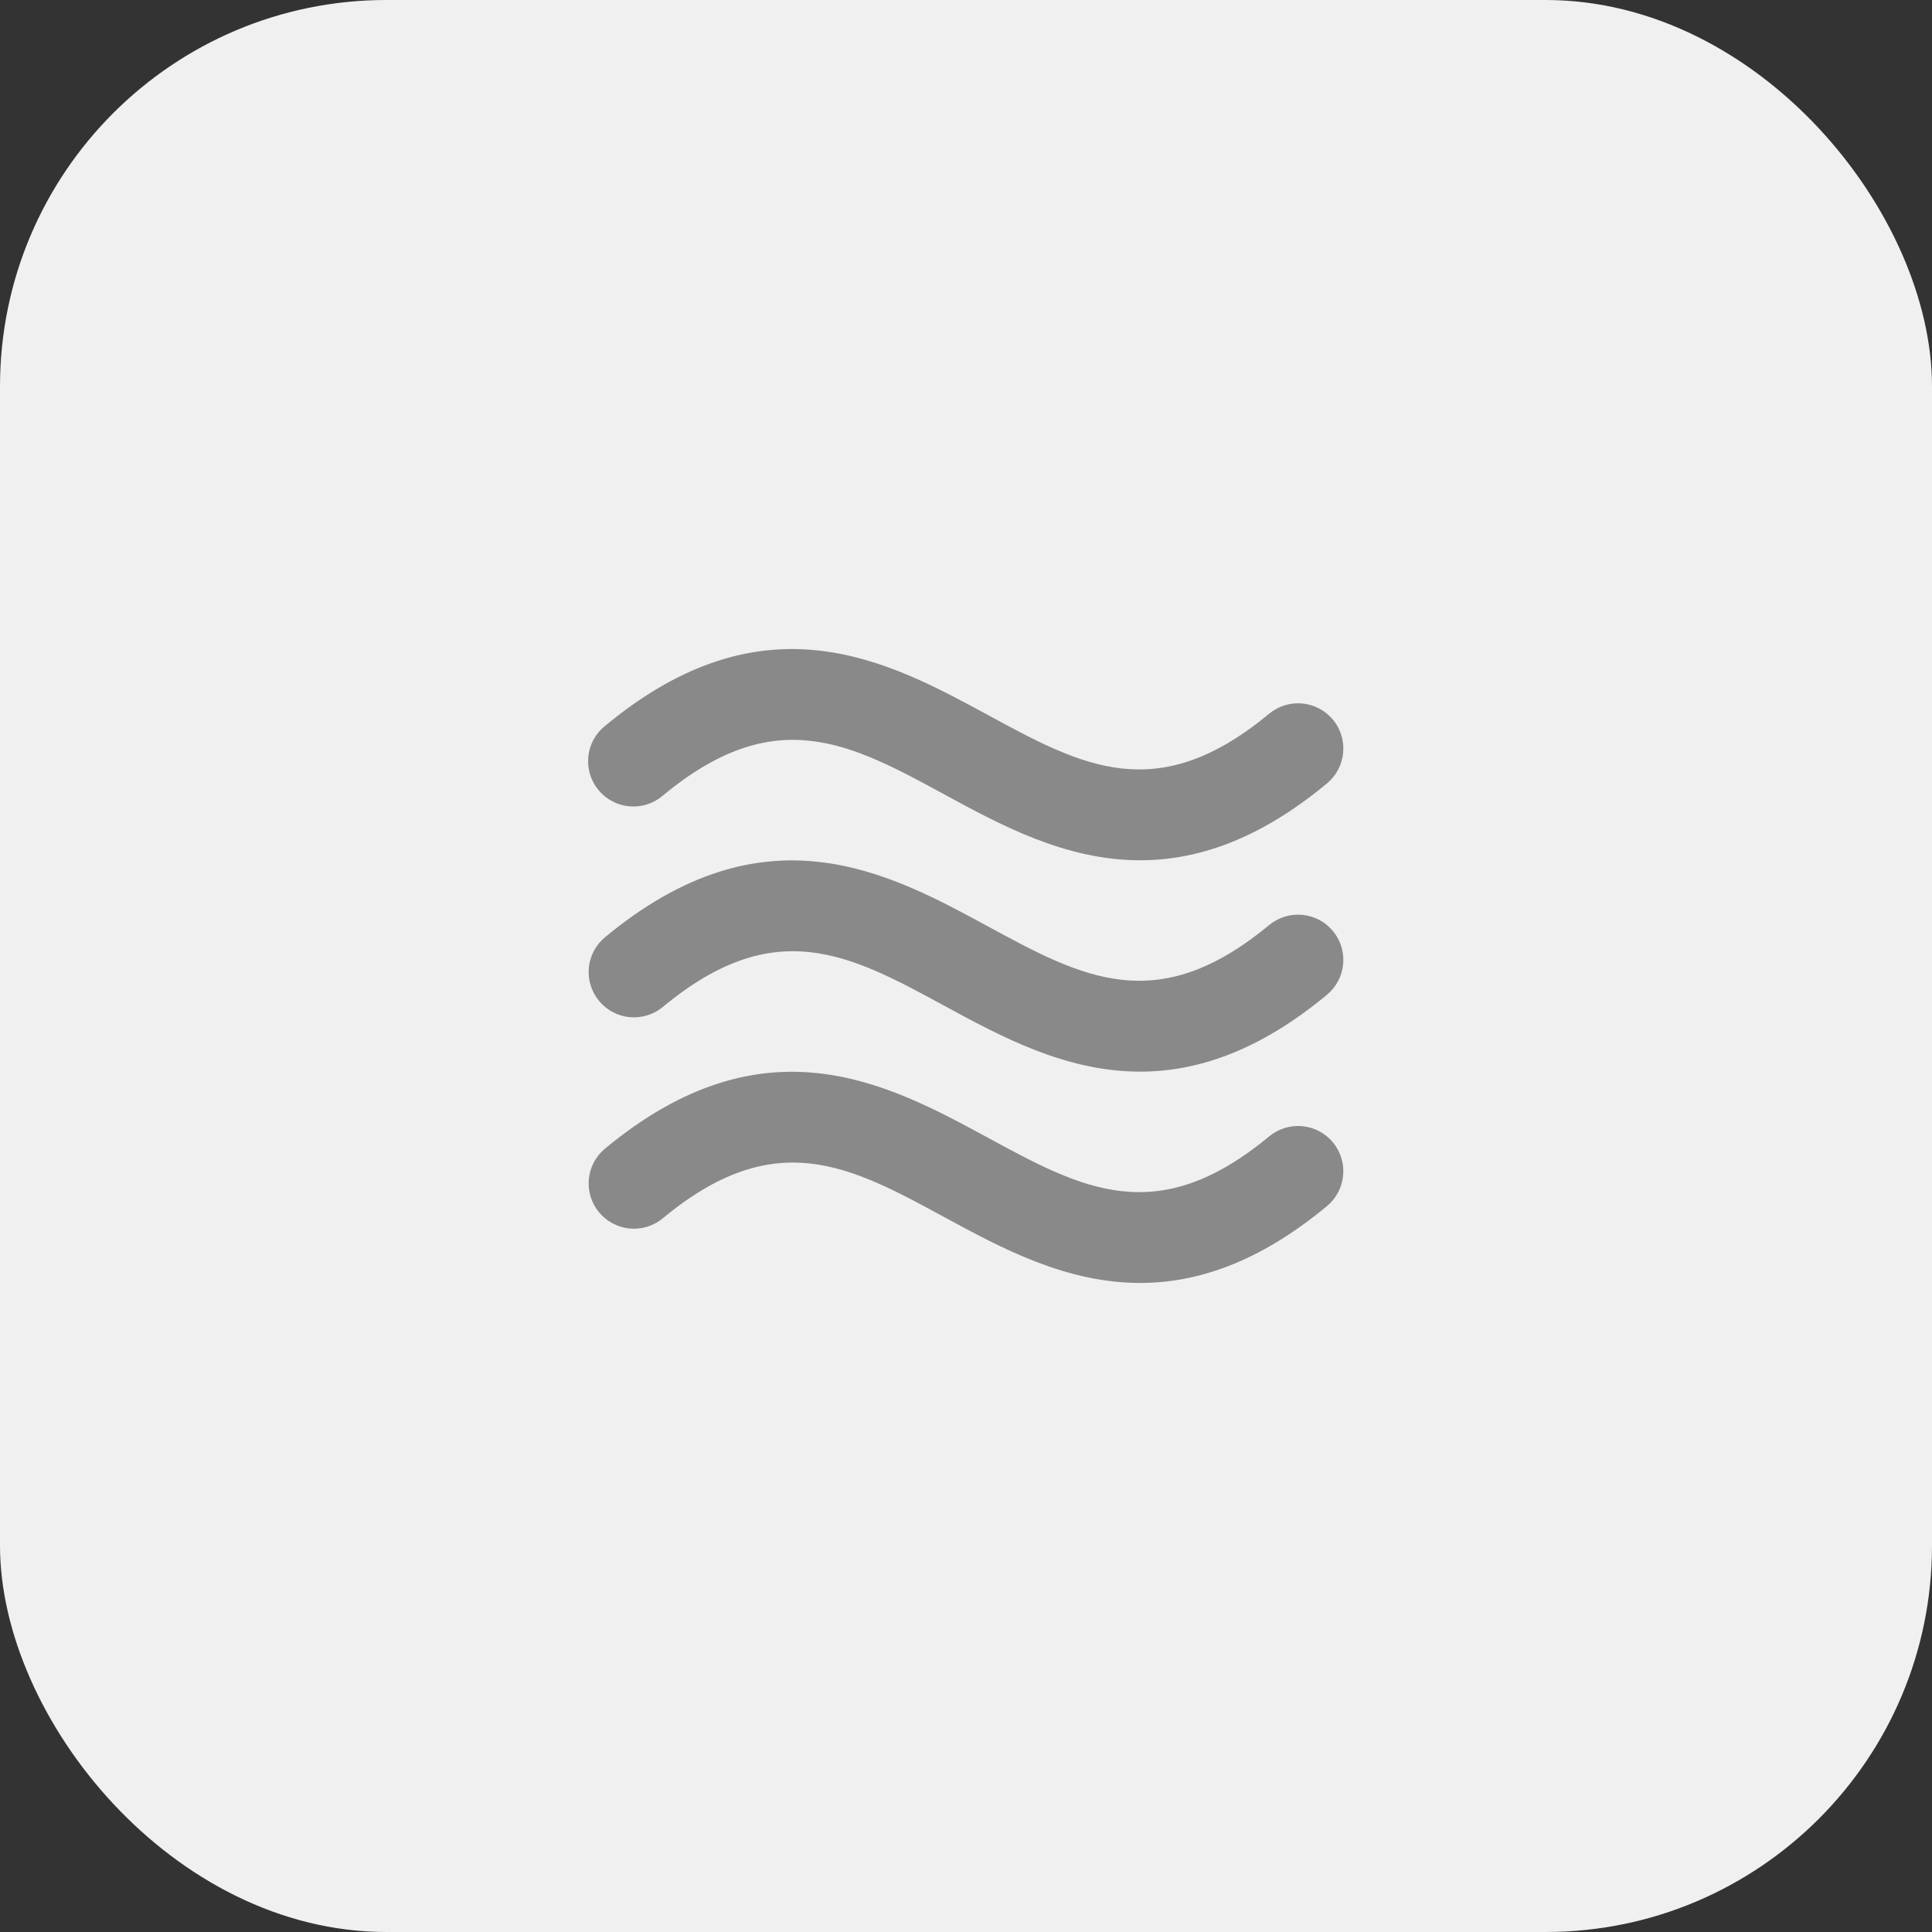 <svg xmlns="http://www.w3.org/2000/svg" width="40" height="40" viewBox="0 0 40 40" fill="none">
<rect x="0" y="0" width="40" height="40" fill="#333333" stroke="none"/>
<rect width="40" height="40" rx="8" fill="#F0F0F0"/>
<path d="M27.597 23.651C27.755 23.843 27.831 24.089 27.808 24.337C27.785 24.584 27.665 24.812 27.473 24.971C26.054 26.149 24.77 26.562 23.605 26.562C22.062 26.562 20.726 25.837 19.552 25.2C17.595 24.136 16.048 23.296 13.723 25.223C13.532 25.382 13.285 25.458 13.038 25.435C12.79 25.412 12.562 25.291 12.403 25.1C12.244 24.909 12.168 24.662 12.191 24.414C12.214 24.167 12.335 23.938 12.527 23.78C15.827 21.045 18.386 22.434 20.448 23.552C22.405 24.615 23.952 25.456 26.276 23.528C26.371 23.45 26.481 23.39 26.598 23.354C26.716 23.318 26.84 23.305 26.962 23.316C27.085 23.328 27.204 23.363 27.313 23.421C27.422 23.478 27.518 23.557 27.597 23.651ZM26.276 19.152C23.952 21.08 22.405 20.239 20.448 19.176C18.389 18.059 15.827 16.667 12.527 19.404C12.335 19.563 12.214 19.791 12.191 20.038C12.18 20.161 12.193 20.285 12.229 20.402C12.265 20.52 12.325 20.629 12.403 20.724C12.482 20.819 12.578 20.897 12.687 20.955C12.796 21.012 12.915 21.048 13.038 21.059C13.285 21.082 13.532 21.006 13.723 20.848C16.048 18.92 17.595 19.76 19.552 20.824C20.724 21.461 22.062 22.187 23.605 22.187C24.77 22.187 26.054 21.773 27.473 20.596C27.665 20.437 27.785 20.209 27.808 19.962C27.832 19.714 27.756 19.467 27.597 19.276C27.438 19.084 27.21 18.964 26.962 18.941C26.715 18.918 26.468 18.994 26.276 19.152ZM13.723 16.472C16.048 14.544 17.595 15.384 19.552 16.448C20.724 17.085 22.062 17.811 23.605 17.811C24.77 17.811 26.054 17.398 27.473 16.22C27.665 16.062 27.785 15.833 27.808 15.586C27.832 15.338 27.756 15.091 27.597 14.9C27.438 14.709 27.21 14.588 26.962 14.565C26.715 14.542 26.468 14.618 26.276 14.777C23.952 16.704 22.405 15.864 20.448 14.8C18.389 13.683 15.827 12.291 12.527 15.029C12.429 15.107 12.349 15.203 12.289 15.312C12.23 15.422 12.193 15.542 12.18 15.665C12.168 15.789 12.18 15.914 12.216 16.033C12.252 16.152 12.312 16.263 12.392 16.359C12.471 16.454 12.569 16.534 12.679 16.591C12.789 16.649 12.91 16.684 13.034 16.694C13.158 16.705 13.283 16.691 13.401 16.652C13.519 16.614 13.629 16.553 13.723 16.472Z" fill="#898989"/>
</svg>